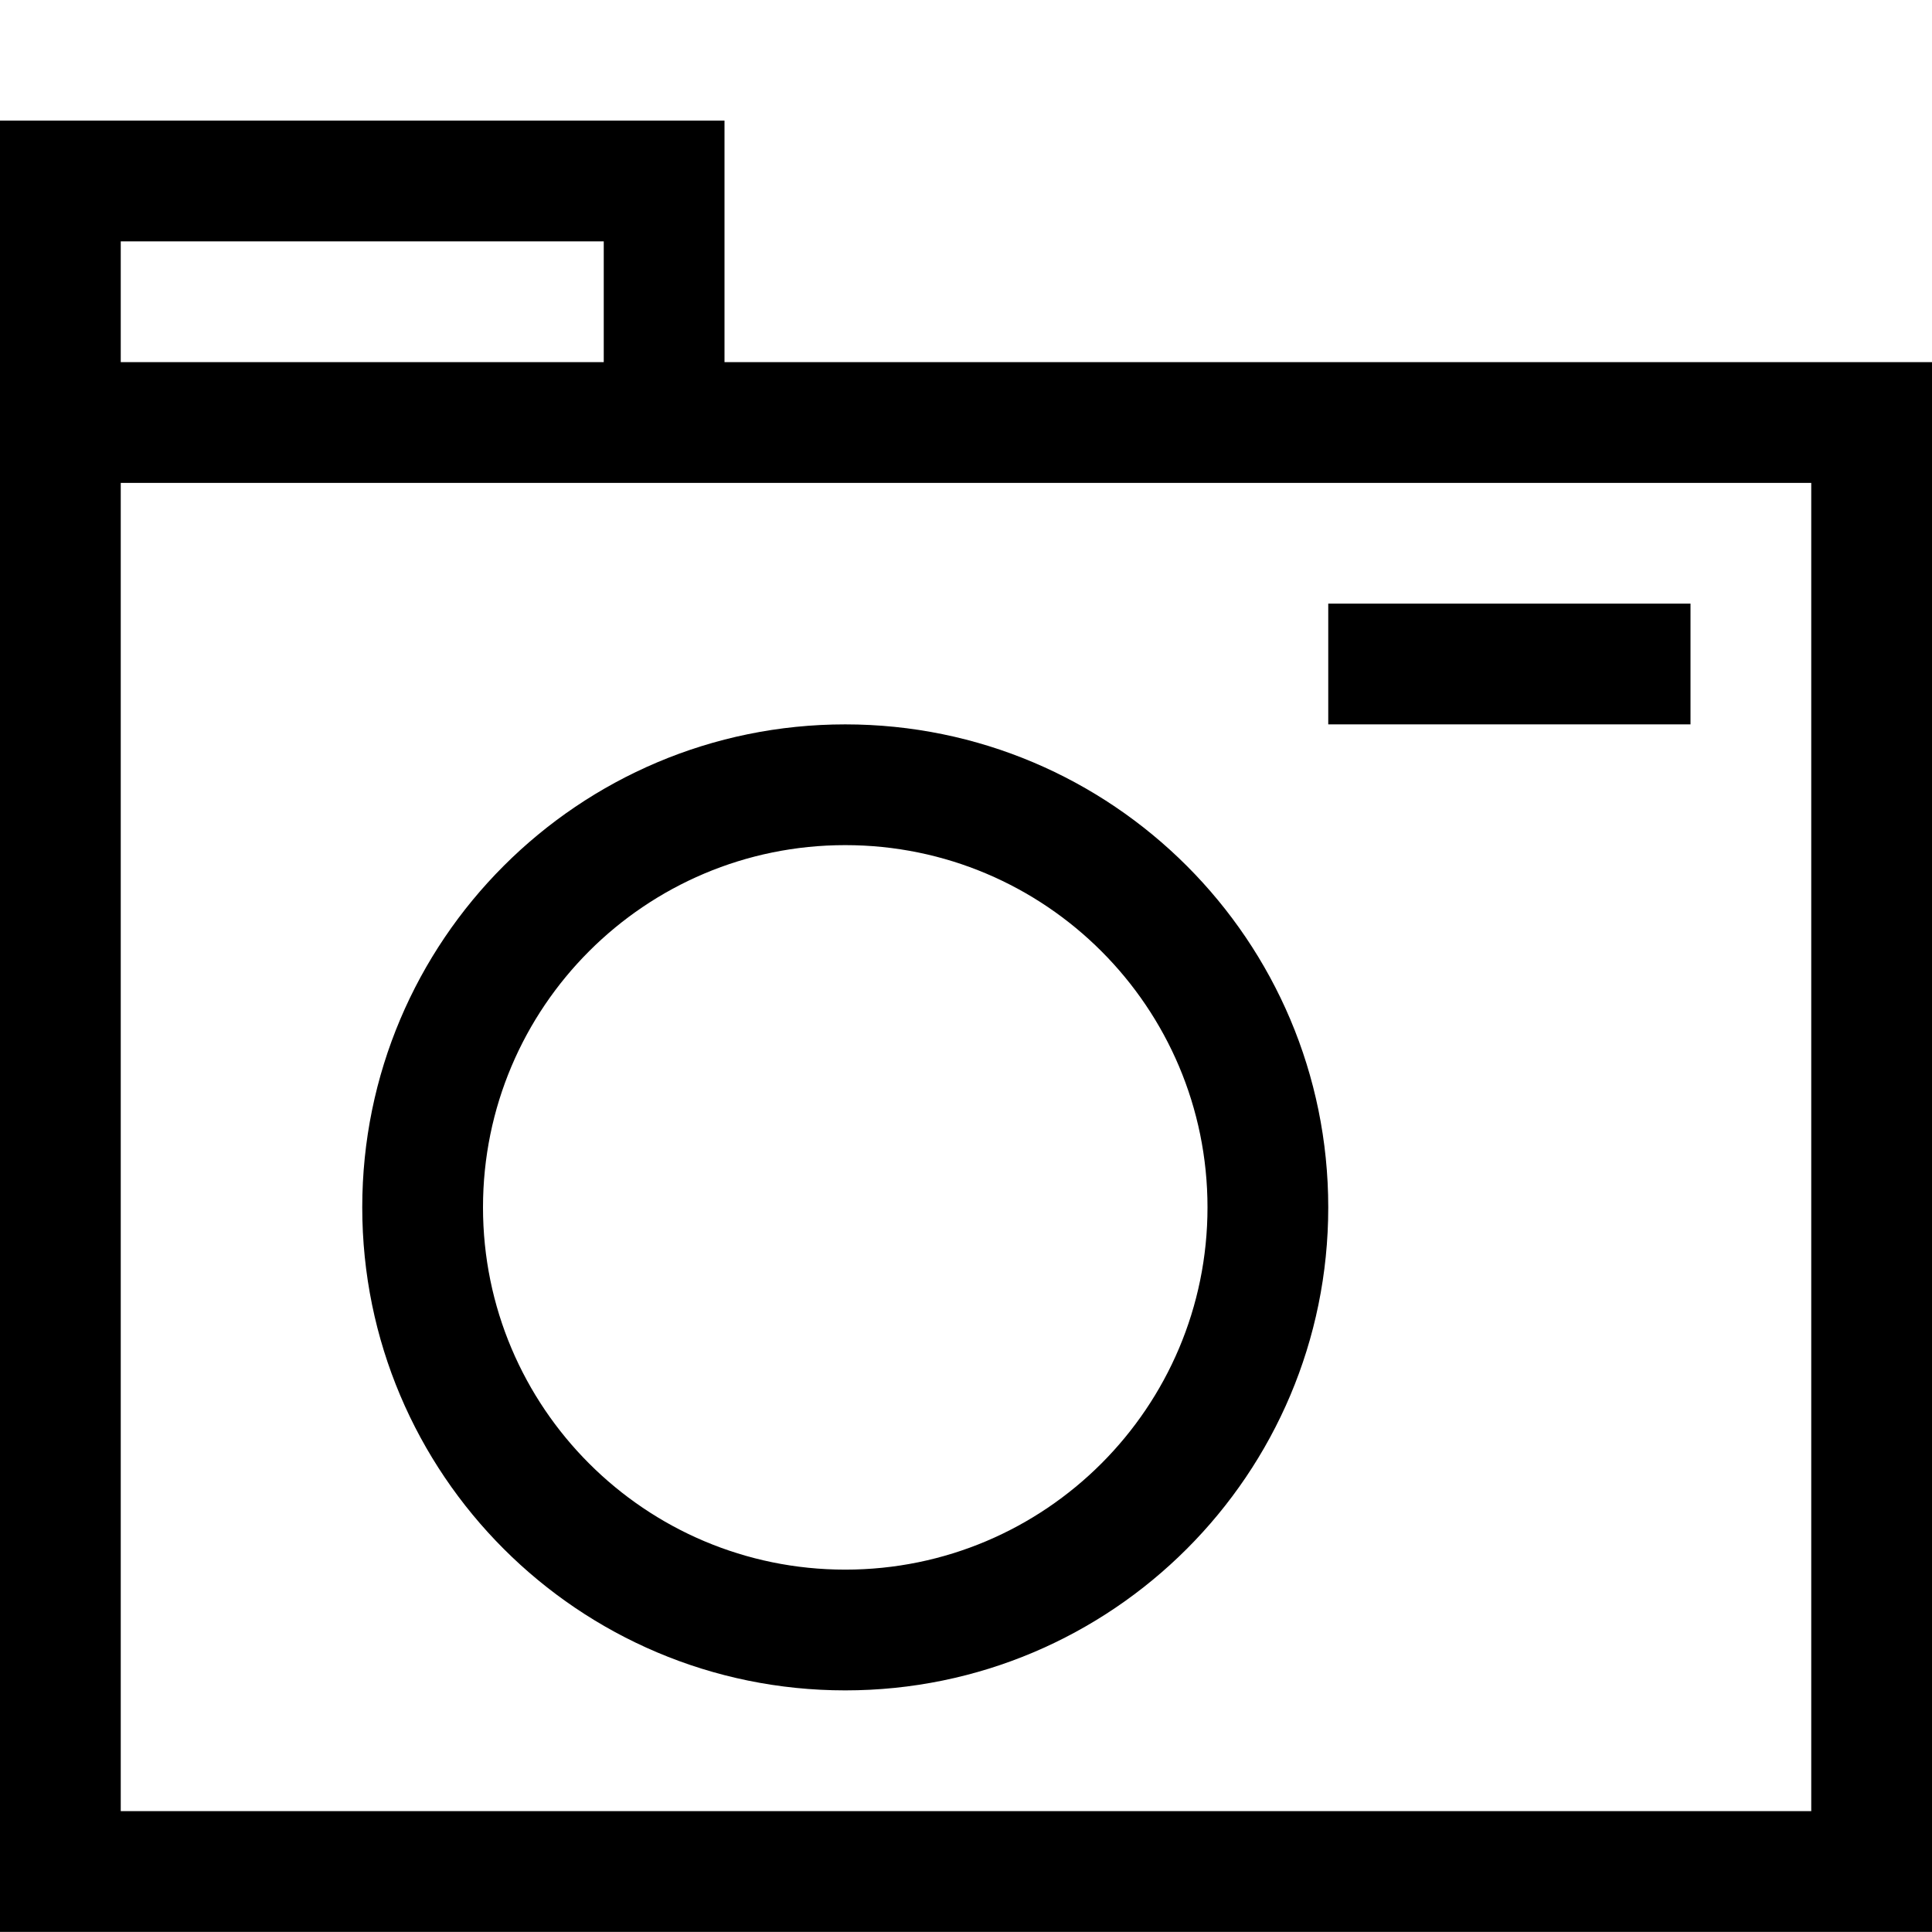 <?xml version="1.0" encoding="iso-8859-1"?>
<!-- Generator: Adobe Illustrator 16.0.0, SVG Export Plug-In . SVG Version: 6.00 Build 0)  -->
<!DOCTYPE svg PUBLIC "-//W3C//DTD SVG 1.1//EN" "http://www.w3.org/Graphics/SVG/1.1/DTD/svg11.dtd">
<svg version="1.1" xmlns="http://www.w3.org/2000/svg" xmlns:xlink="http://www.w3.org/1999/xlink" x="0px" y="0px" width="16px"
	 height="16px" viewBox="0 0 16 16" style="enable-background:new 0 0 16 16;" xml:space="preserve">
<g id="_x37_-tool_-_camera" style="enable-background:new    ;">
	<path d="M6,2.999v-2H0v2v1v12h16v-13H6z M1,1.999h4v1H1V1.999z M15,14.999H1v-11h5h9V14.999z M3,9.999c0,2.209,1.791,4,4,4
		s4-1.791,4-4s-1.791-4-4-4S3,7.79,3,9.999z M7,6.999c1.657,0,3,1.343,3,3c0,1.656-1.343,3-3,3s-3-1.344-3-3
		C4,8.342,5.343,6.999,7,6.999z M14,4.999h-3v1h3V4.999z"/>
</g>
<g id="Layer_1">
</g>
</svg>
